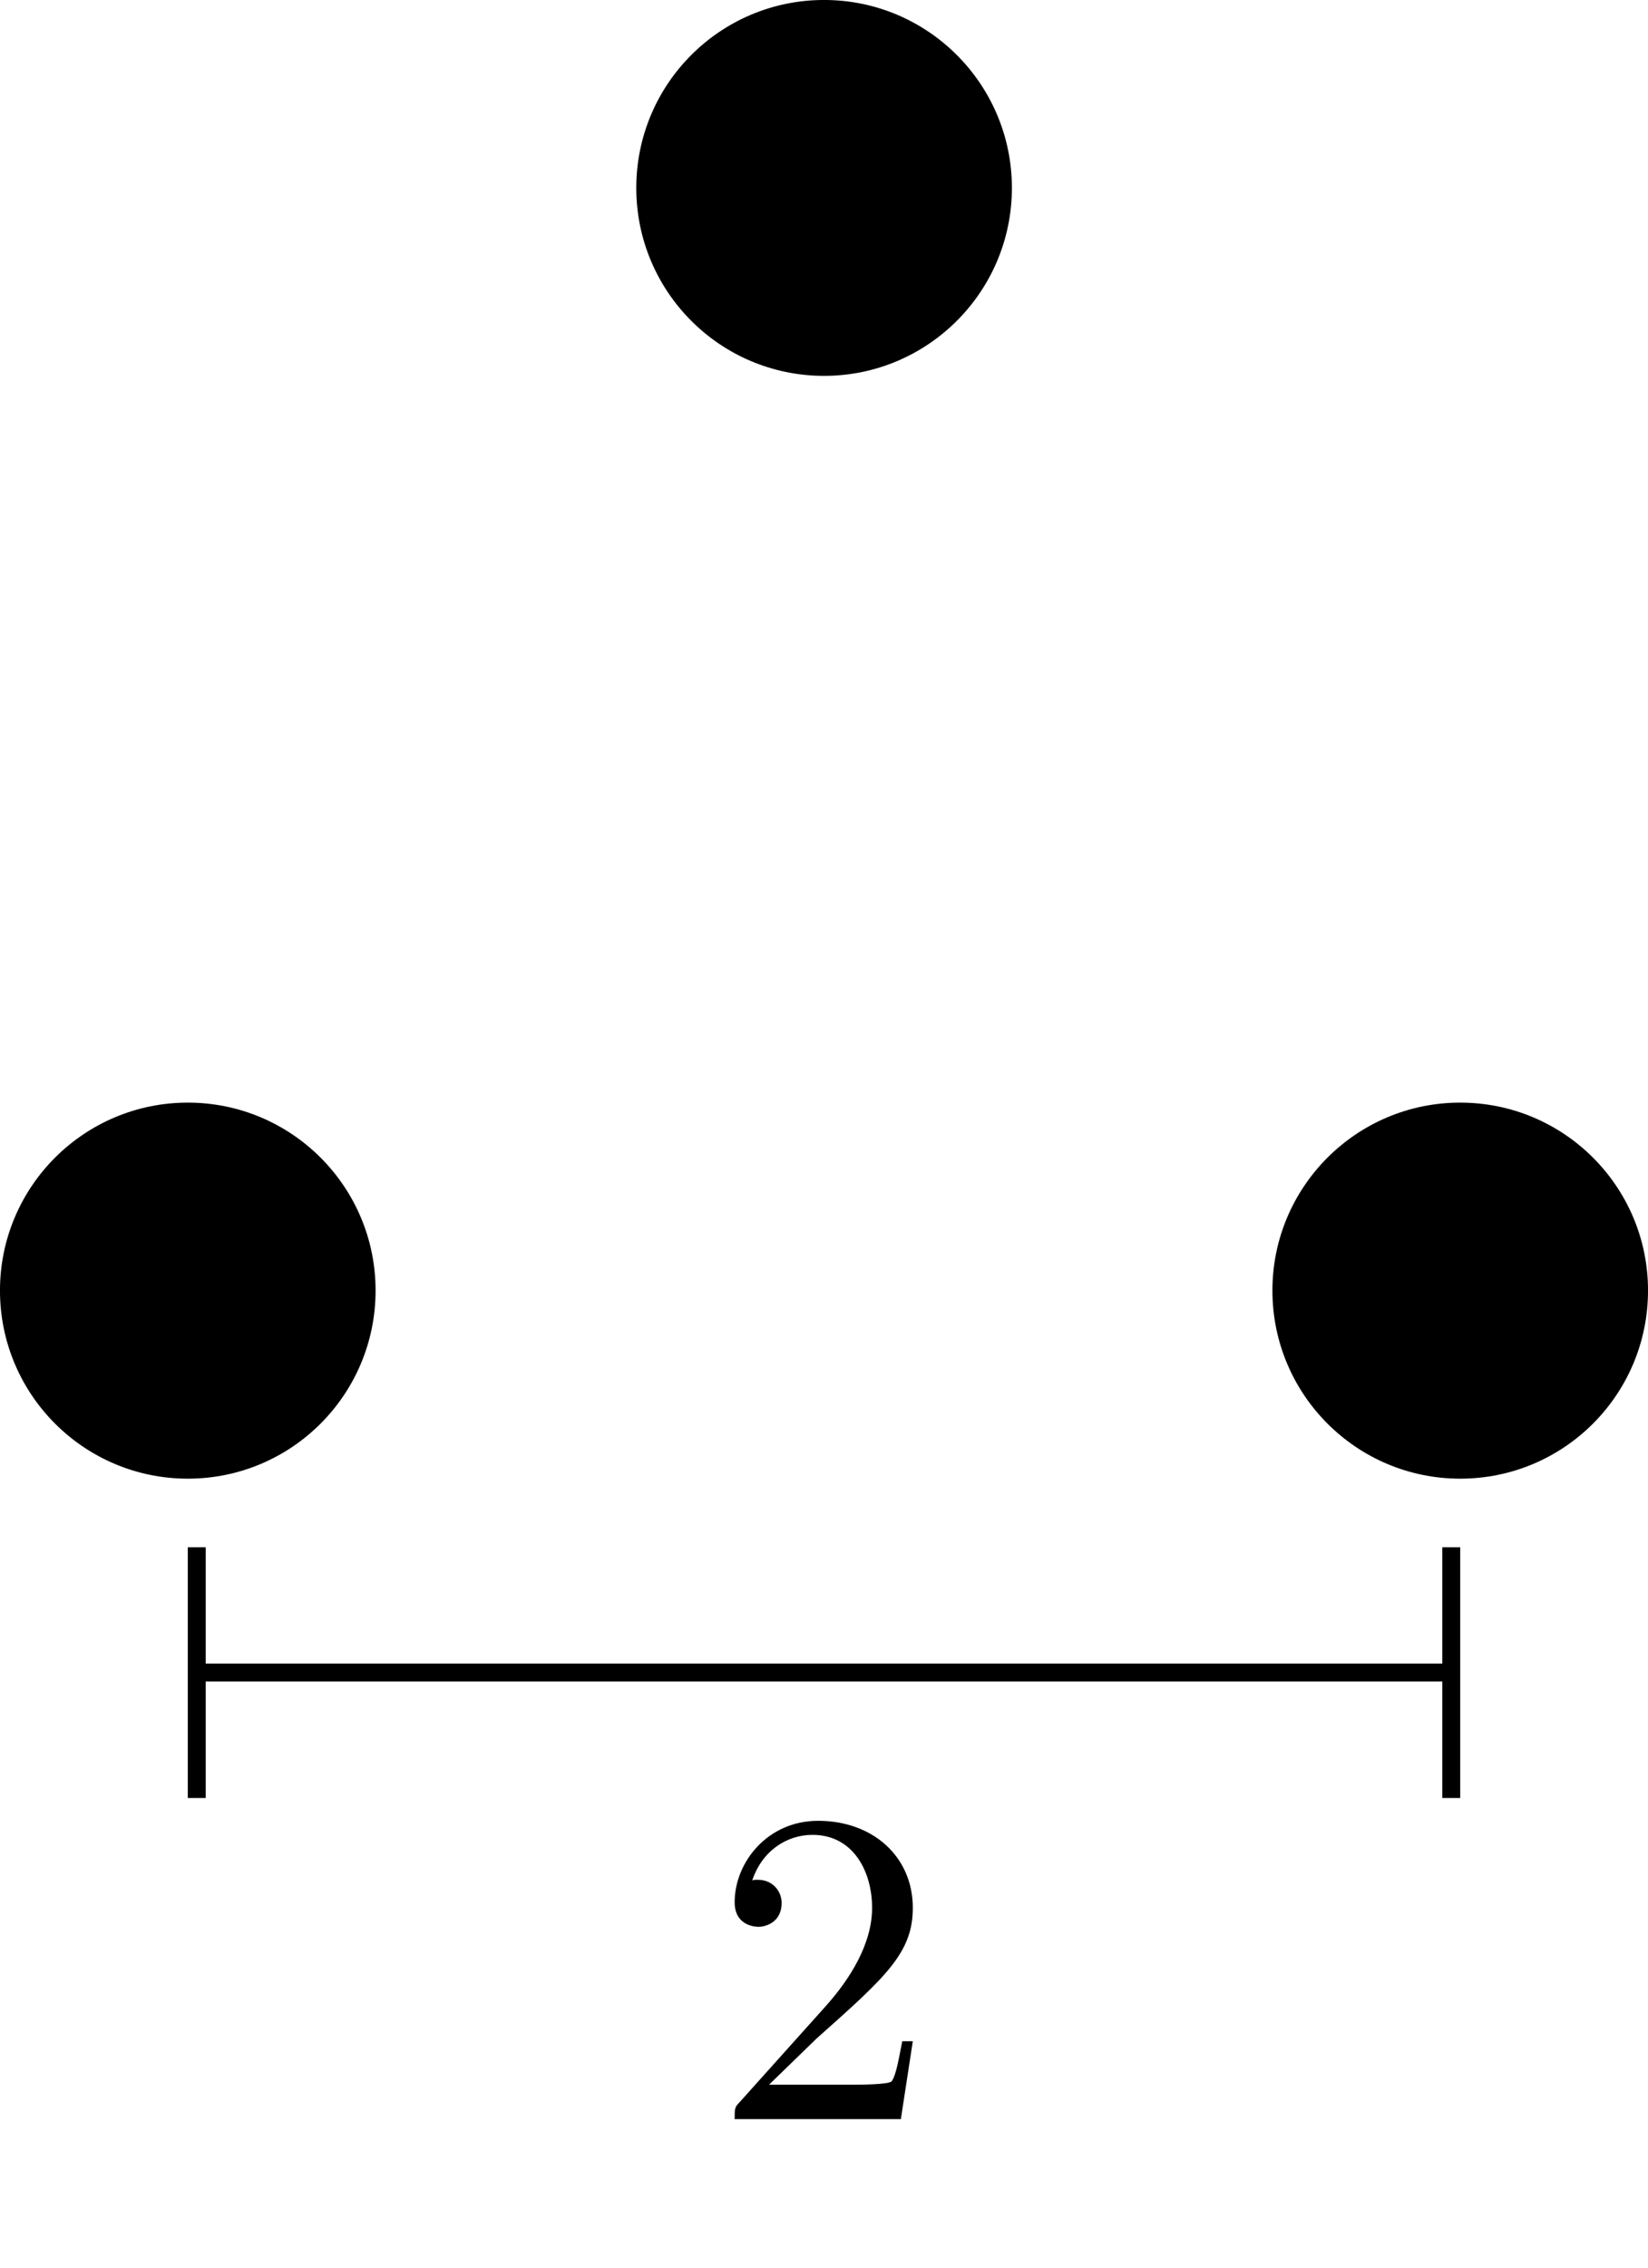 <?xml version="1.0" encoding="UTF-8"?>
<svg xmlns="http://www.w3.org/2000/svg" xmlns:xlink="http://www.w3.org/1999/xlink" width="36.715pt" height="50.497pt" viewBox="0 0 36.715 50.497" version="1.1">
<defs>
<g>
<symbol overflow="visible" id="glyph0-0">
<path style="stroke:none;" d=""/>
</symbol>
<symbol overflow="visible" id="glyph0-1">
<path style="stroke:none;" d="M 1.266 -0.766 L 2.328 -1.797 C 3.875 -3.172 4.469 -3.703 4.469 -4.703 C 4.469 -5.844 3.578 -6.641 2.359 -6.641 C 1.234 -6.641 0.5 -5.719 0.5 -4.828 C 0.5 -4.281 1 -4.281 1.031 -4.281 C 1.203 -4.281 1.547 -4.391 1.547 -4.812 C 1.547 -5.062 1.359 -5.328 1.016 -5.328 C 0.938 -5.328 0.922 -5.328 0.891 -5.312 C 1.109 -5.969 1.656 -6.328 2.234 -6.328 C 3.141 -6.328 3.562 -5.516 3.562 -4.703 C 3.562 -3.906 3.078 -3.125 2.516 -2.5 L 0.609 -0.375 C 0.5 -0.266 0.5 -0.234 0.5 0 L 4.203 0 L 4.469 -1.734 L 4.234 -1.734 C 4.172 -1.438 4.109 -1 4 -0.844 C 3.938 -0.766 3.281 -0.766 3.062 -0.766 Z M 1.266 -0.766 "/>
</symbol>
</g>
<clipPath id="clip1">
  <path d="M 28 24 L 36.715 24 L 36.715 33 L 28 33 Z M 28 24 "/>
</clipPath>
<clipPath id="clip2">
  <path d="M 22 19 L 36.715 19 L 36.715 39 L 22 39 Z M 22 19 "/>
</clipPath>
</defs>
<g id="surface1">
<path style="fill-rule:nonzero;fill:rgb(0%,0%,0%);fill-opacity:1;stroke-width:0.399;stroke-linecap:butt;stroke-linejoin:miter;stroke:rgb(0%,0%,0%);stroke-opacity:1;stroke-miterlimit:10;" d="M 32.33 0.002 C 32.33 2.201 30.549 3.986 28.346 3.986 C 26.146 3.986 24.361 2.201 24.361 0.002 C 24.361 -2.202 26.146 -3.987 28.346 -3.987 C 30.549 -3.987 32.33 -2.202 32.33 0.002 Z M 32.33 0.002 " transform="matrix(1,0,0,-1,-24.162,28.732)"/>
<g clip-path="url(#clip1)" clip-rule="nonzero">
<path style=" stroke:none;fill-rule:nonzero;fill:rgb(0%,0%,0%);fill-opacity:1;" d="M 36.516 28.73 C 36.516 26.531 34.734 24.746 32.531 24.746 C 30.332 24.746 28.547 26.531 28.547 28.73 C 28.547 30.934 30.332 32.719 32.531 32.719 C 34.734 32.719 36.516 30.934 36.516 28.73 Z M 36.516 28.73 "/>
</g>
<g clip-path="url(#clip2)" clip-rule="nonzero">
<path style="fill:none;stroke-width:0.399;stroke-linecap:butt;stroke-linejoin:miter;stroke:rgb(0%,0%,0%);stroke-opacity:1;stroke-miterlimit:10;" d="M 60.678 0.002 C 60.678 2.201 58.896 3.986 56.693 3.986 C 54.494 3.986 52.709 2.201 52.709 0.002 C 52.709 -2.202 54.494 -3.987 56.693 -3.987 C 58.896 -3.987 60.678 -2.202 60.678 0.002 Z M 60.678 0.002 " transform="matrix(1,0,0,-1,-24.162,28.732)"/>
</g>
<path style="fill-rule:nonzero;fill:rgb(0%,0%,0%);fill-opacity:1;stroke-width:0.399;stroke-linecap:butt;stroke-linejoin:miter;stroke:rgb(0%,0%,0%);stroke-opacity:1;stroke-miterlimit:10;" d="M 46.506 24.548 C 46.506 26.748 44.721 28.533 42.521 28.533 C 40.318 28.533 38.537 26.748 38.537 24.548 C 38.537 22.349 40.318 20.564 42.521 20.564 C 44.721 20.564 46.506 22.349 46.506 24.548 Z M 46.506 24.548 " transform="matrix(1,0,0,-1,-24.162,28.732)"/>
<path style="fill:none;stroke-width:0.399;stroke-linecap:butt;stroke-linejoin:miter;stroke:rgb(0%,0%,0%);stroke-opacity:1;stroke-miterlimit:10;" d="M 28.646 -8.502 L 56.396 -8.502 " transform="matrix(1,0,0,-1,-24.162,28.732)"/>
<path style="fill:none;stroke-width:0.399;stroke-linecap:square;stroke-linejoin:miter;stroke:rgb(0%,0%,0%);stroke-opacity:1;stroke-miterlimit:10;" d="M 0.101 -2.591 L 0.101 2.592 " transform="matrix(-1,0,0,1,4.484,37.236)"/>
<path style="fill:none;stroke-width:0.399;stroke-linecap:square;stroke-linejoin:miter;stroke:rgb(0%,0%,0%);stroke-opacity:1;stroke-miterlimit:10;" d="M 0.099 -2.592 L 0.099 2.591 " transform="matrix(1,0,0,-1,32.233,37.236)"/>
<g style="fill:rgb(0%,0%,0%);fill-opacity:1;">
  <use xlink:href="#glyph0-1" x="15.867" y="47.176"/>
</g>
</g>
</svg>
